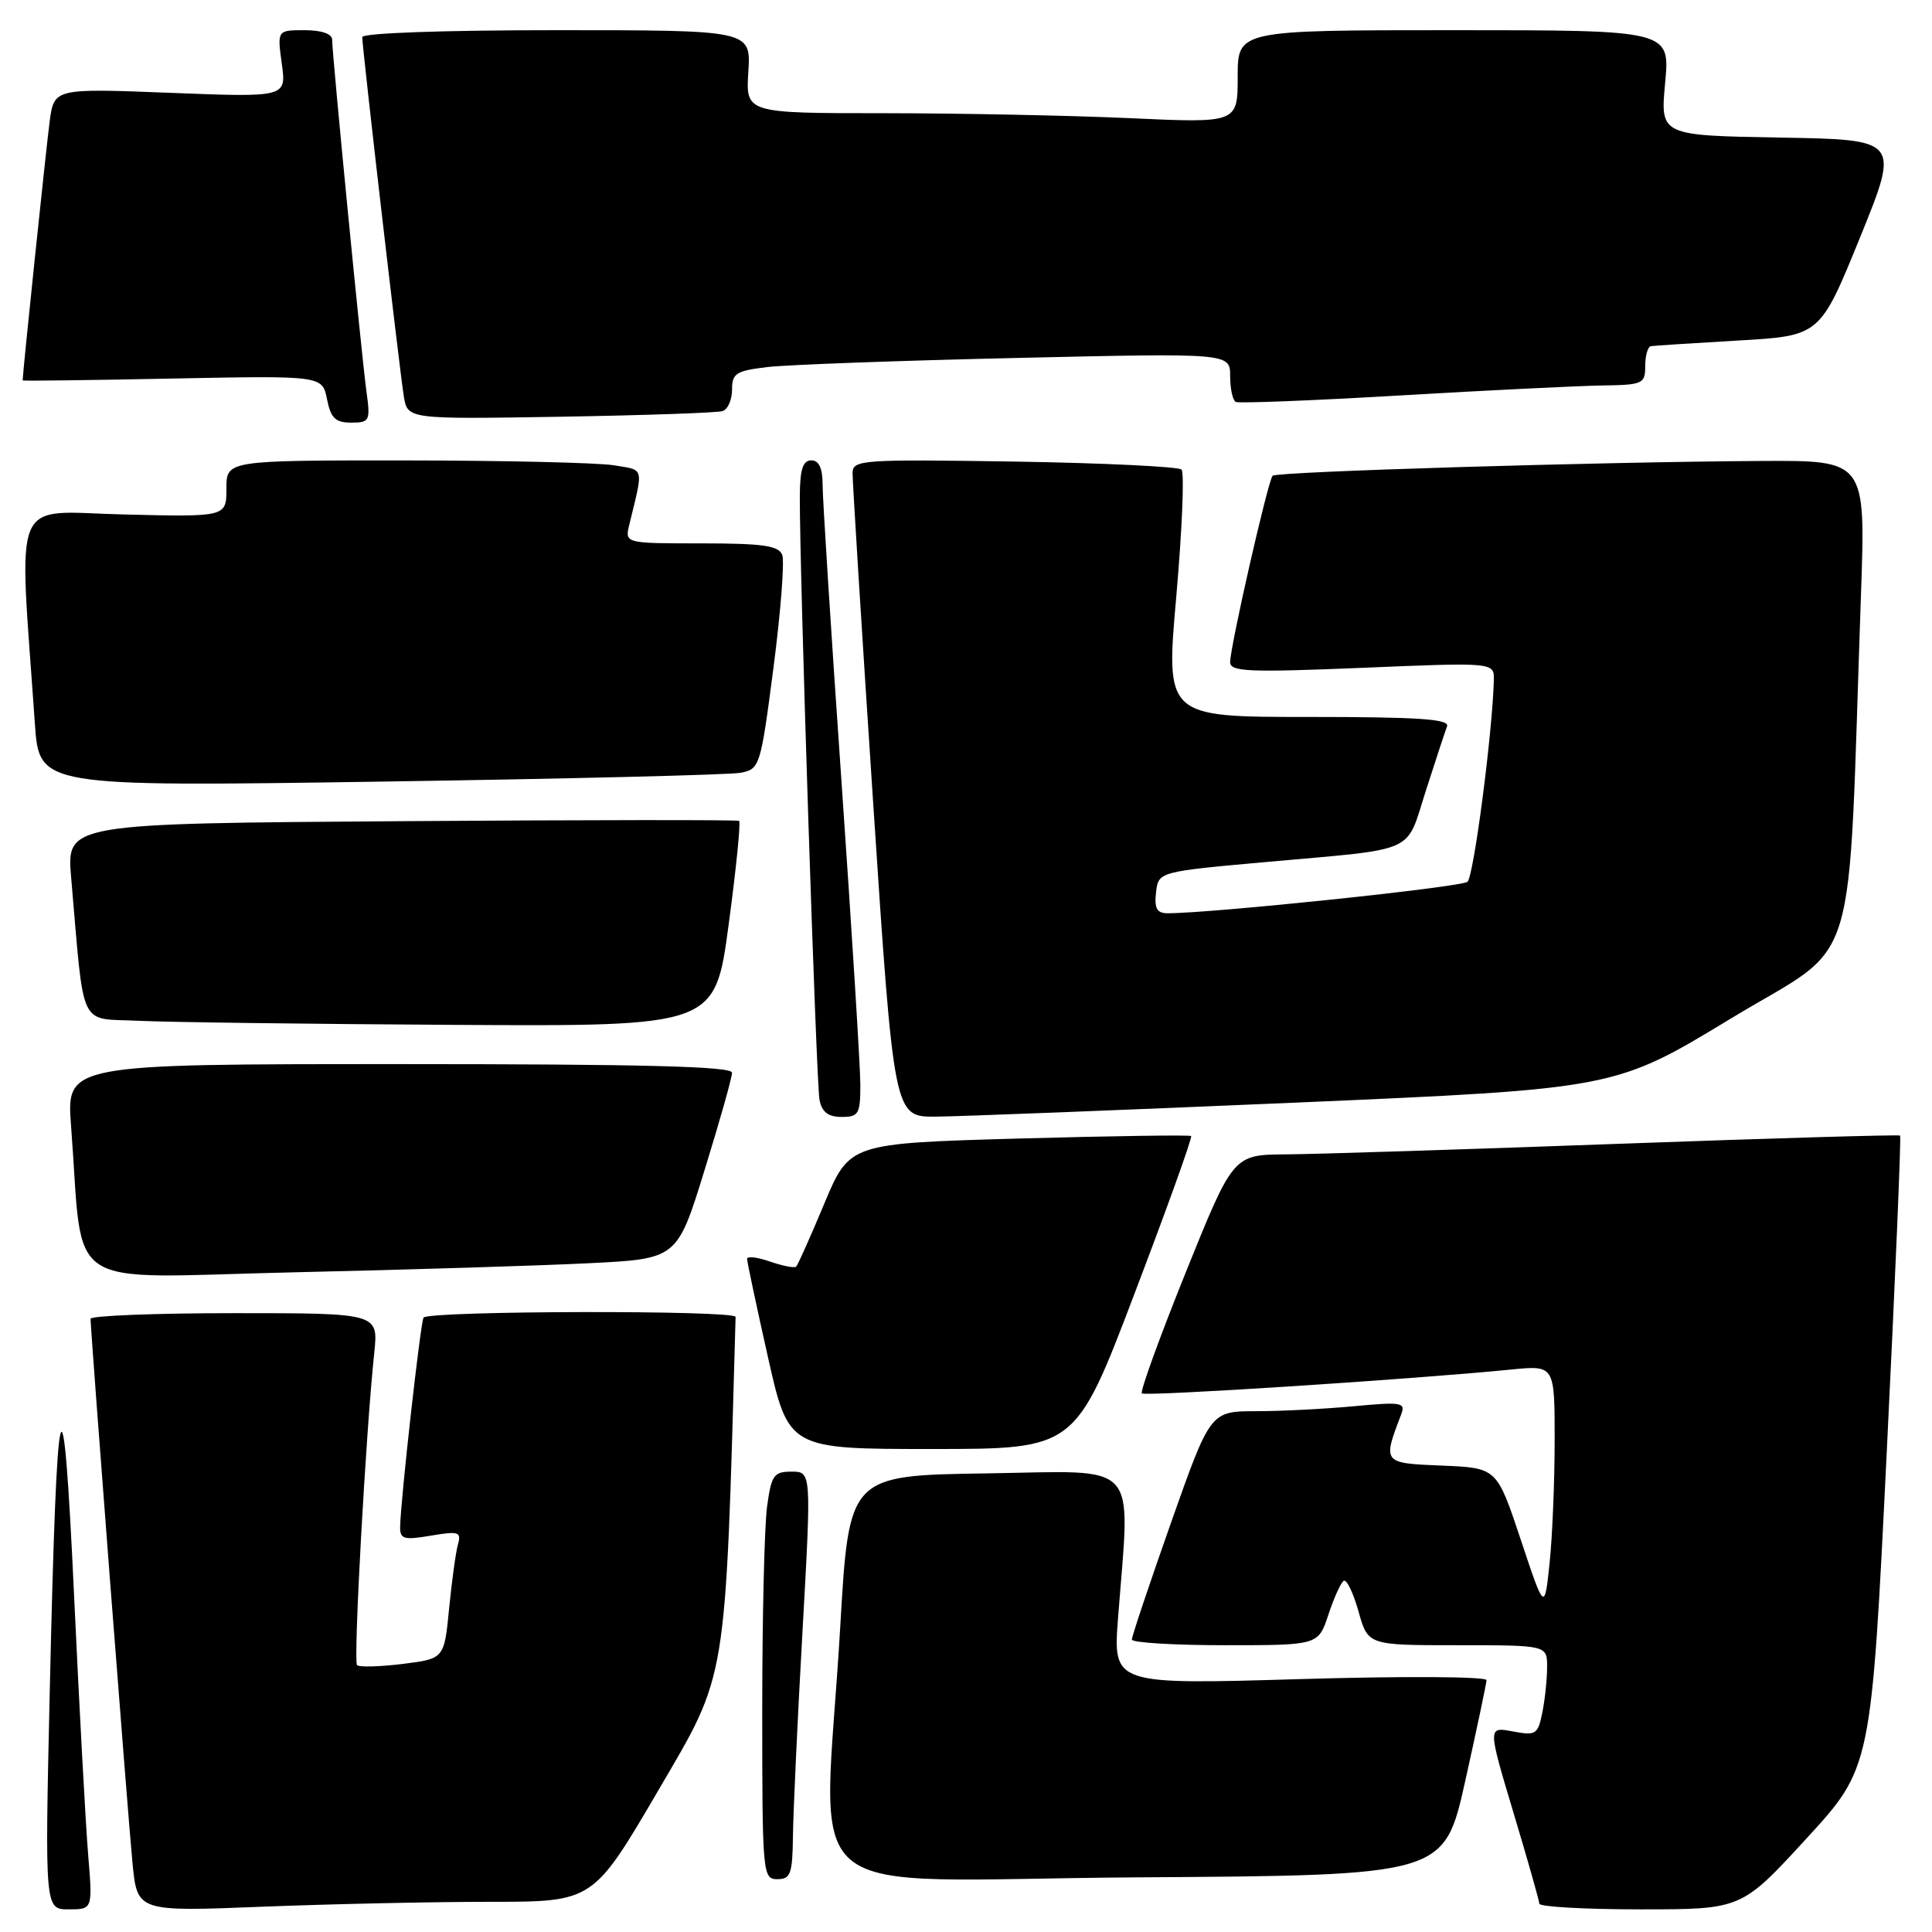 <?xml version="1.0" encoding="UTF-8" standalone="no"?>
<!DOCTYPE svg PUBLIC "-//W3C//DTD SVG 1.1//EN" "http://www.w3.org/Graphics/SVG/1.1/DTD/svg11.dtd" >
<svg xmlns="http://www.w3.org/2000/svg" xmlns:xlink="http://www.w3.org/1999/xlink" version="1.1" viewBox="0 0 256 256">
 <g >
 <path fill="currentColor"
d=" M 11.68 245.75 C 11.35 241.76 10.51 226.35 9.82 211.50 C 8.32 179.20 7.53 182.32 6.59 224.25 C 5.94 253.00 5.94 253.00 9.11 253.00 C 12.28 253.00 12.28 253.00 11.68 245.75 Z  M 64.96 252.00 C 78.59 252.00 78.59 252.00 87.22 237.25 C 96.45 221.47 96.09 223.64 97.47 174.50 C 97.50 173.59 57.15 173.67 56.13 174.58 C 55.75 174.92 53.06 198.93 53.02 202.34 C 53.00 203.94 53.53 204.09 57.10 203.48 C 60.78 202.86 61.15 202.98 60.68 204.65 C 60.39 205.67 59.87 209.49 59.51 213.14 C 58.86 219.79 58.86 219.79 53.35 220.48 C 50.31 220.85 47.60 220.93 47.31 220.64 C 46.80 220.14 48.47 189.86 49.59 179.25 C 50.14 174.00 50.14 174.00 31.07 174.00 C 20.58 174.00 12.00 174.34 12.00 174.75 C 12.01 176.48 16.98 241.04 17.56 246.90 C 18.19 253.31 18.19 253.31 34.76 252.65 C 43.87 252.29 57.46 252.00 64.96 252.00 Z  M 239.35 243.63 C 247.95 234.26 247.95 234.26 250.00 192.49 C 251.13 169.51 251.93 150.60 251.77 150.47 C 251.62 150.33 234.85 150.82 214.50 151.56 C 194.15 152.31 174.33 152.93 170.45 152.96 C 163.41 153.00 163.41 153.00 157.12 168.59 C 153.67 177.16 151.05 184.38 151.30 184.63 C 151.73 185.06 187.30 182.76 200.25 181.47 C 206.00 180.90 206.00 180.90 206.00 190.80 C 206.00 196.25 205.70 203.58 205.33 207.10 C 204.66 213.49 204.66 213.49 201.50 203.99 C 198.34 194.50 198.34 194.50 191.07 194.20 C 183.19 193.88 183.19 193.88 185.66 187.43 C 186.28 185.83 185.74 185.74 179.42 186.33 C 175.61 186.69 169.77 186.99 166.44 186.99 C 160.38 187.00 160.38 187.00 155.17 201.75 C 152.31 209.86 149.97 216.84 149.98 217.25 C 149.99 217.66 155.55 218.00 162.34 218.00 C 174.68 218.00 174.68 218.00 176.02 213.95 C 176.75 211.72 177.67 209.71 178.05 209.47 C 178.44 209.23 179.31 211.05 180.01 213.52 C 181.26 218.00 181.26 218.00 193.13 218.00 C 205.00 218.00 205.00 218.00 205.00 220.88 C 205.00 222.46 204.72 225.17 204.37 226.90 C 203.78 229.84 203.52 230.00 200.44 229.42 C 197.13 228.80 197.13 228.80 200.53 240.15 C 202.41 246.39 203.95 251.84 203.97 252.25 C 203.99 252.66 210.02 253.00 217.38 253.00 C 230.75 253.00 230.75 253.00 239.35 243.63 Z  M 105.07 243.25 C 105.11 240.09 105.67 227.94 106.33 216.25 C 107.52 195.00 107.52 195.00 104.89 195.00 C 102.53 195.00 102.21 195.46 101.64 199.64 C 101.29 202.19 101.00 214.34 101.00 226.64 C 101.00 248.33 101.06 249.00 103.00 249.00 C 104.76 249.00 105.01 248.31 105.07 243.25 Z  M 194.15 236.00 C 195.68 229.12 196.95 223.11 196.97 222.63 C 196.99 222.15 186.13 222.08 172.24 222.49 C 147.47 223.22 147.47 223.22 148.15 214.36 C 149.77 193.17 151.35 194.92 130.75 195.23 C 112.50 195.50 112.50 195.50 111.34 215.50 C 109.14 253.34 104.08 249.06 150.68 248.76 C 191.36 248.50 191.36 248.50 194.15 236.00 Z  M 150.33 171.41 C 154.64 160.10 158.02 150.70 157.83 150.53 C 157.65 150.37 147.39 150.52 135.03 150.86 C 112.57 151.50 112.57 151.50 109.23 159.47 C 107.40 163.85 105.72 167.61 105.50 167.83 C 105.28 168.05 103.73 167.75 102.05 167.17 C 100.37 166.58 99.00 166.42 98.99 166.80 C 98.99 167.19 100.23 173.01 101.74 179.75 C 104.49 192.00 104.49 192.00 123.50 192.00 C 142.50 192.00 142.50 192.00 150.33 171.41 Z  M 78.11 167.38 C 89.73 166.80 89.73 166.80 93.36 155.04 C 95.36 148.58 97.00 142.77 97.00 142.14 C 97.00 141.30 85.32 141.00 52.90 141.00 C 8.79 141.00 8.79 141.00 9.42 149.25 C 11.13 171.51 7.78 169.30 38.86 168.59 C 54.06 168.25 71.73 167.70 78.11 167.38 Z  M 114.00 143.75 C 114.00 141.41 112.87 123.31 111.50 103.52 C 110.12 83.74 109.00 66.07 109.00 64.27 C 109.00 62.03 108.53 61.00 107.50 61.00 C 106.38 61.00 106.00 62.20 105.98 65.75 C 105.94 75.61 108.16 143.60 108.59 145.75 C 108.91 147.36 109.75 148.00 111.52 148.00 C 113.77 148.00 114.00 147.61 114.00 143.75 Z  M 171.75 146.10 C 214.01 144.27 214.01 144.27 229.40 134.93 C 246.66 124.47 244.77 130.62 246.59 78.75 C 247.21 61.00 247.21 61.00 233.36 61.08 C 211.68 61.21 169.17 62.49 168.63 63.04 C 168.02 63.65 163.00 85.69 163.00 87.74 C 163.00 89.01 165.42 89.11 180.50 88.49 C 198.00 87.76 198.00 87.76 197.94 90.13 C 197.77 96.99 195.28 116.11 194.45 116.84 C 193.66 117.55 160.41 121.03 154.68 121.01 C 153.29 121.00 152.94 120.35 153.18 118.25 C 153.50 115.50 153.50 115.50 168.00 114.20 C 188.04 112.40 186.22 113.22 188.93 104.78 C 190.21 100.78 191.48 96.94 191.74 96.25 C 192.11 95.28 188.02 95.00 173.33 95.00 C 154.45 95.00 154.45 95.00 155.87 78.97 C 156.64 70.16 156.95 62.62 156.56 62.22 C 156.16 61.83 146.20 61.35 134.42 61.16 C 114.19 60.85 113.00 60.93 112.97 62.66 C 112.95 63.67 114.17 83.29 115.69 106.25 C 118.45 148.00 118.45 148.00 123.98 147.96 C 127.01 147.94 148.51 147.10 171.75 146.10 Z  M 96.55 122.52 C 97.55 115.10 98.17 108.91 97.93 108.77 C 97.69 108.62 77.54 108.64 53.15 108.81 C 8.81 109.12 8.81 109.12 9.43 116.31 C 11.21 136.76 10.32 134.87 18.34 135.26 C 22.28 135.45 41.08 135.69 60.12 135.80 C 94.74 136.00 94.74 136.00 96.55 122.52 Z  M 98.12 102.40 C 100.68 101.91 100.78 101.60 102.49 88.47 C 103.45 81.09 103.97 74.36 103.65 73.53 C 103.18 72.30 101.09 72.00 92.92 72.00 C 82.78 72.00 82.78 72.00 83.39 69.50 C 85.28 61.73 85.44 62.33 81.32 61.65 C 79.22 61.31 66.81 61.02 53.75 61.01 C 30.00 61.00 30.00 61.00 30.00 64.75 C 30.00 68.50 30.00 68.50 16.40 68.17 C 1.27 67.80 2.48 64.96 4.62 95.87 C 5.20 104.24 5.20 104.24 50.35 103.57 C 75.18 103.20 96.68 102.67 98.12 102.40 Z  M 48.54 51.75 C 47.90 47.02 44.01 7.21 44.01 5.25 C 44.00 4.48 42.60 4.00 40.36 4.00 C 36.73 4.00 36.73 4.00 37.34 8.45 C 37.95 12.90 37.95 12.90 22.56 12.30 C 7.17 11.70 7.17 11.70 6.58 16.10 C 6.14 19.37 3.00 49.47 3.00 50.41 C 3.00 50.49 11.93 50.38 22.85 50.16 C 42.70 49.77 42.70 49.77 43.33 52.89 C 43.83 55.41 44.44 56.00 46.54 56.00 C 49.00 56.00 49.10 55.80 48.54 51.75 Z  M 95.75 54.47 C 96.44 54.25 97.00 52.97 97.00 51.63 C 97.00 49.46 97.53 49.13 101.75 48.63 C 104.36 48.33 119.21 47.78 134.75 47.43 C 163.00 46.78 163.00 46.78 163.00 49.83 C 163.00 51.51 163.34 53.05 163.75 53.26 C 164.16 53.46 173.95 53.08 185.50 52.40 C 197.05 51.72 209.09 51.13 212.25 51.08 C 217.69 51.00 218.00 50.87 218.00 48.50 C 218.00 47.12 218.34 45.94 218.75 45.87 C 219.16 45.80 224.37 45.47 230.33 45.12 C 241.16 44.50 241.16 44.50 246.45 31.50 C 251.73 18.50 251.73 18.50 235.86 18.23 C 219.99 17.95 219.99 17.95 220.64 10.98 C 221.29 4.00 221.29 4.00 192.64 4.00 C 164.00 4.00 164.00 4.00 164.00 10.16 C 164.00 16.31 164.00 16.31 149.75 15.66 C 141.91 15.30 127.25 15.01 117.16 15.00 C 98.81 15.00 98.81 15.00 99.16 9.50 C 99.50 4.00 99.50 4.00 73.75 4.00 C 58.66 4.00 48.00 4.38 48.00 4.92 C 48.00 6.35 52.95 49.10 53.51 52.53 C 54.01 55.55 54.01 55.55 74.25 55.22 C 85.39 55.03 95.06 54.70 95.75 54.47 Z "/>
</g>
</svg>